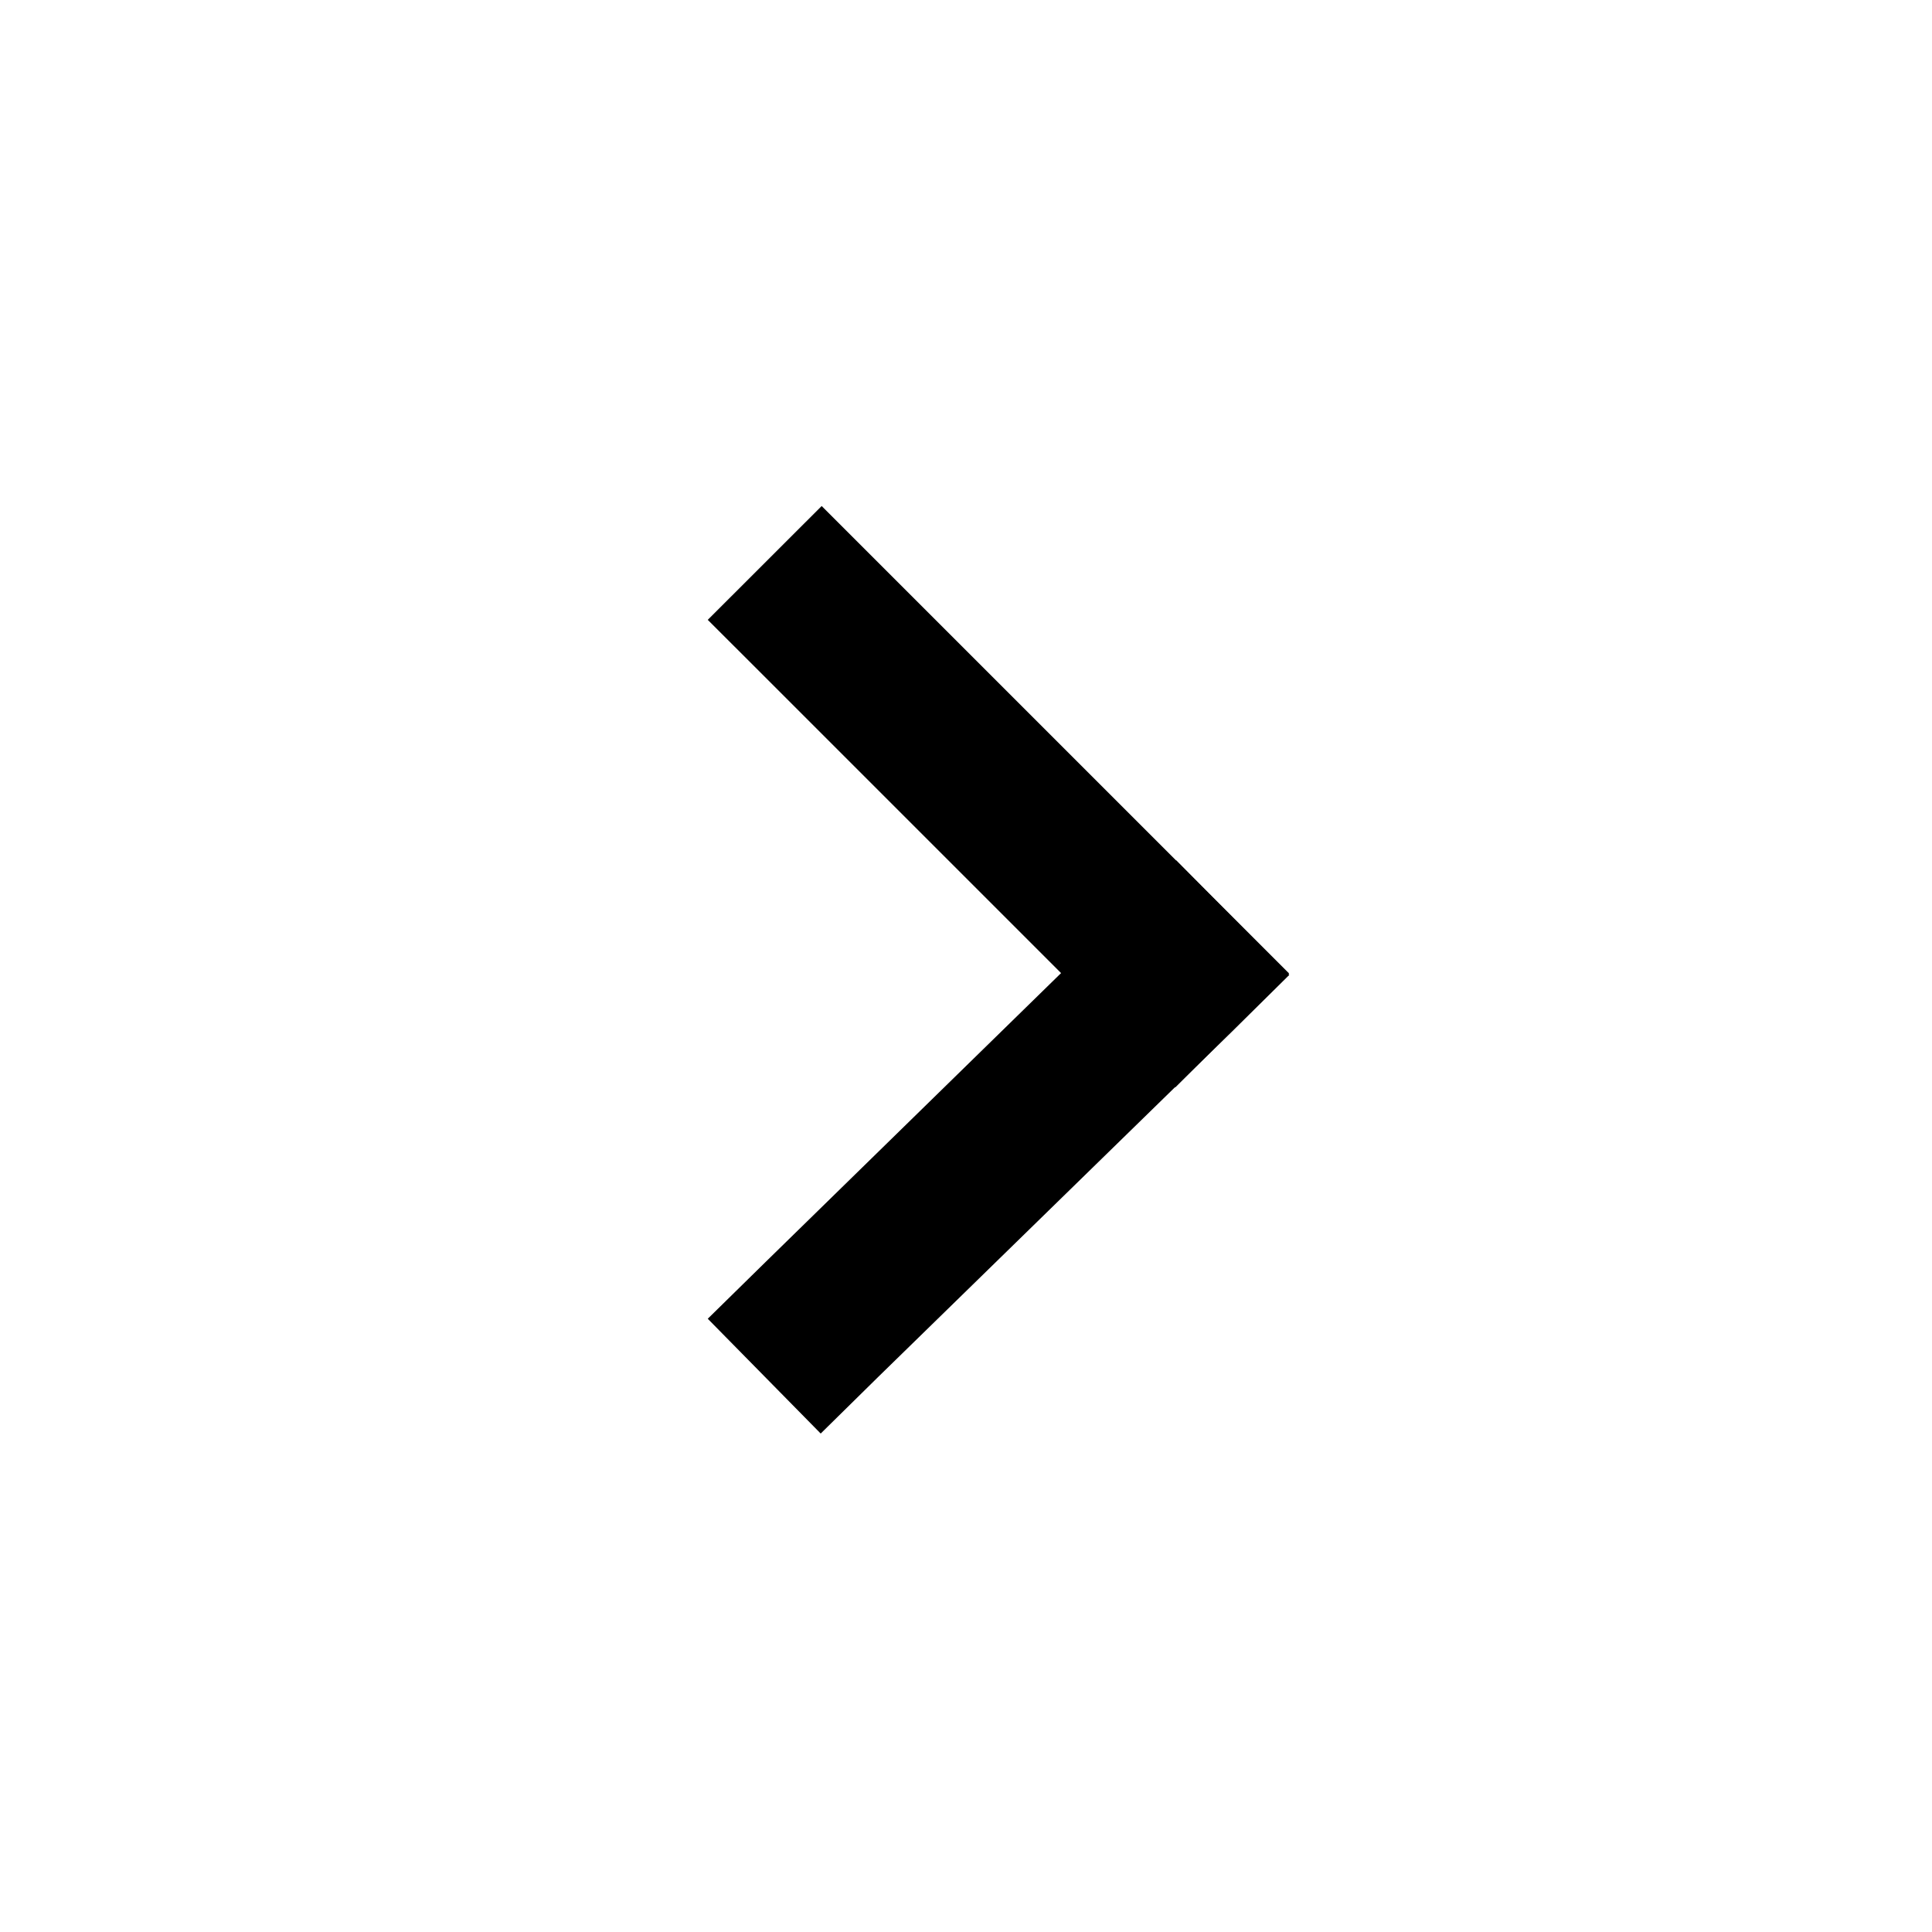 <svg xmlns="http://www.w3.org/2000/svg" viewBox="0 0 24 24">
  <g fill-rule="evenodd">
    <path d="M10.908 17.106l-.713.702-1.403-1.426.713-.7 4.393-4.295.713-.7 1.405 1.424-.712.704"/>
    <path d="M9.5 8.407L8.792 7.7l1.415-1.414.707.707 4.393 4.393.707.707-1.414 1.415-.707-.708"/>
  </g>
</svg>